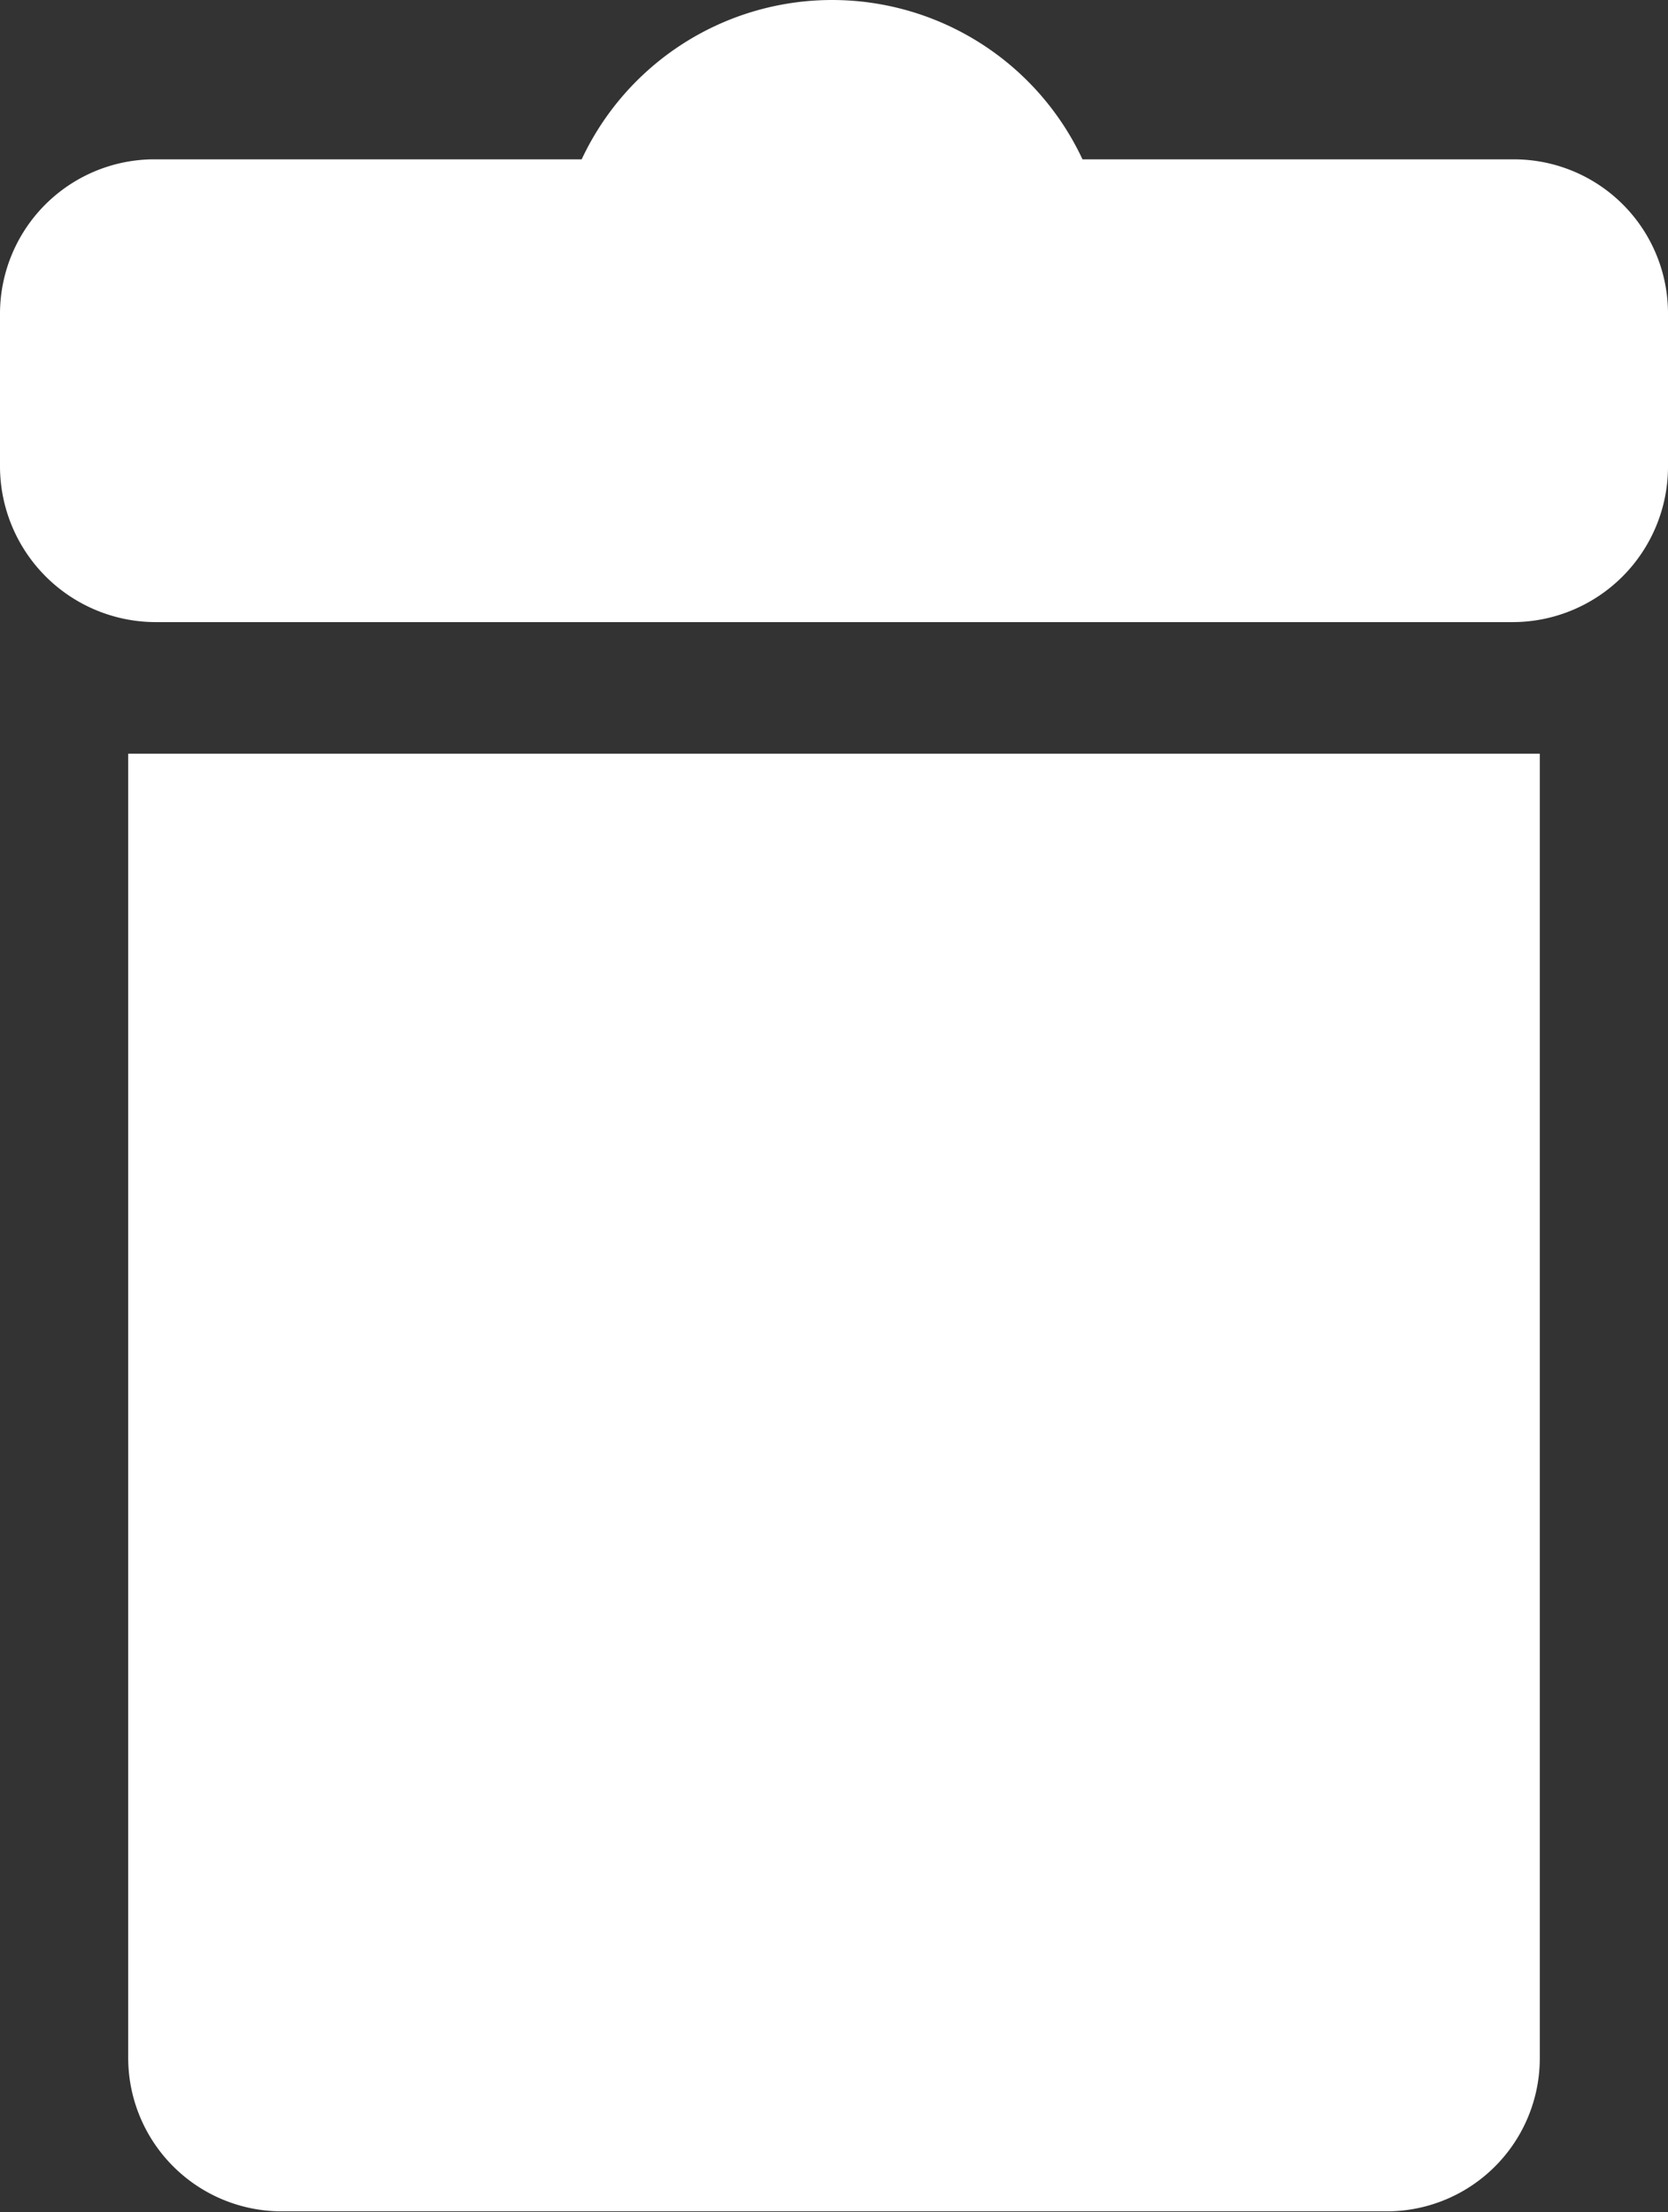 <svg xmlns="http://www.w3.org/2000/svg" viewBox="0 0 34.87 46.23"><rect x="0" y="0" width="34.87" height="46.23" fill="#333333" stroke="none"/><defs><style>.cls-1{fill:#fff;}</style></defs><g id="Layer_2" data-name="Layer 2"><g id="Capa_1" data-name="Capa 1"><path class="cls-1" d="M2.68,43a3.21,3.21,0,0,0,3.21,3.21H29A3.2,3.2,0,0,0,32.19,43V15.75H2.68Z"/><path class="cls-1" d="M31.63,3.33h-9a5.78,5.78,0,0,0-10.47,0h-9A3.23,3.23,0,0,0,0,6.53V9.78A3.26,3.26,0,0,0,3.24,13H31.63a3.25,3.25,0,0,0,3.24-3.23V6.53A3.22,3.22,0,0,0,31.63,3.33Z"/></g></g></svg>
